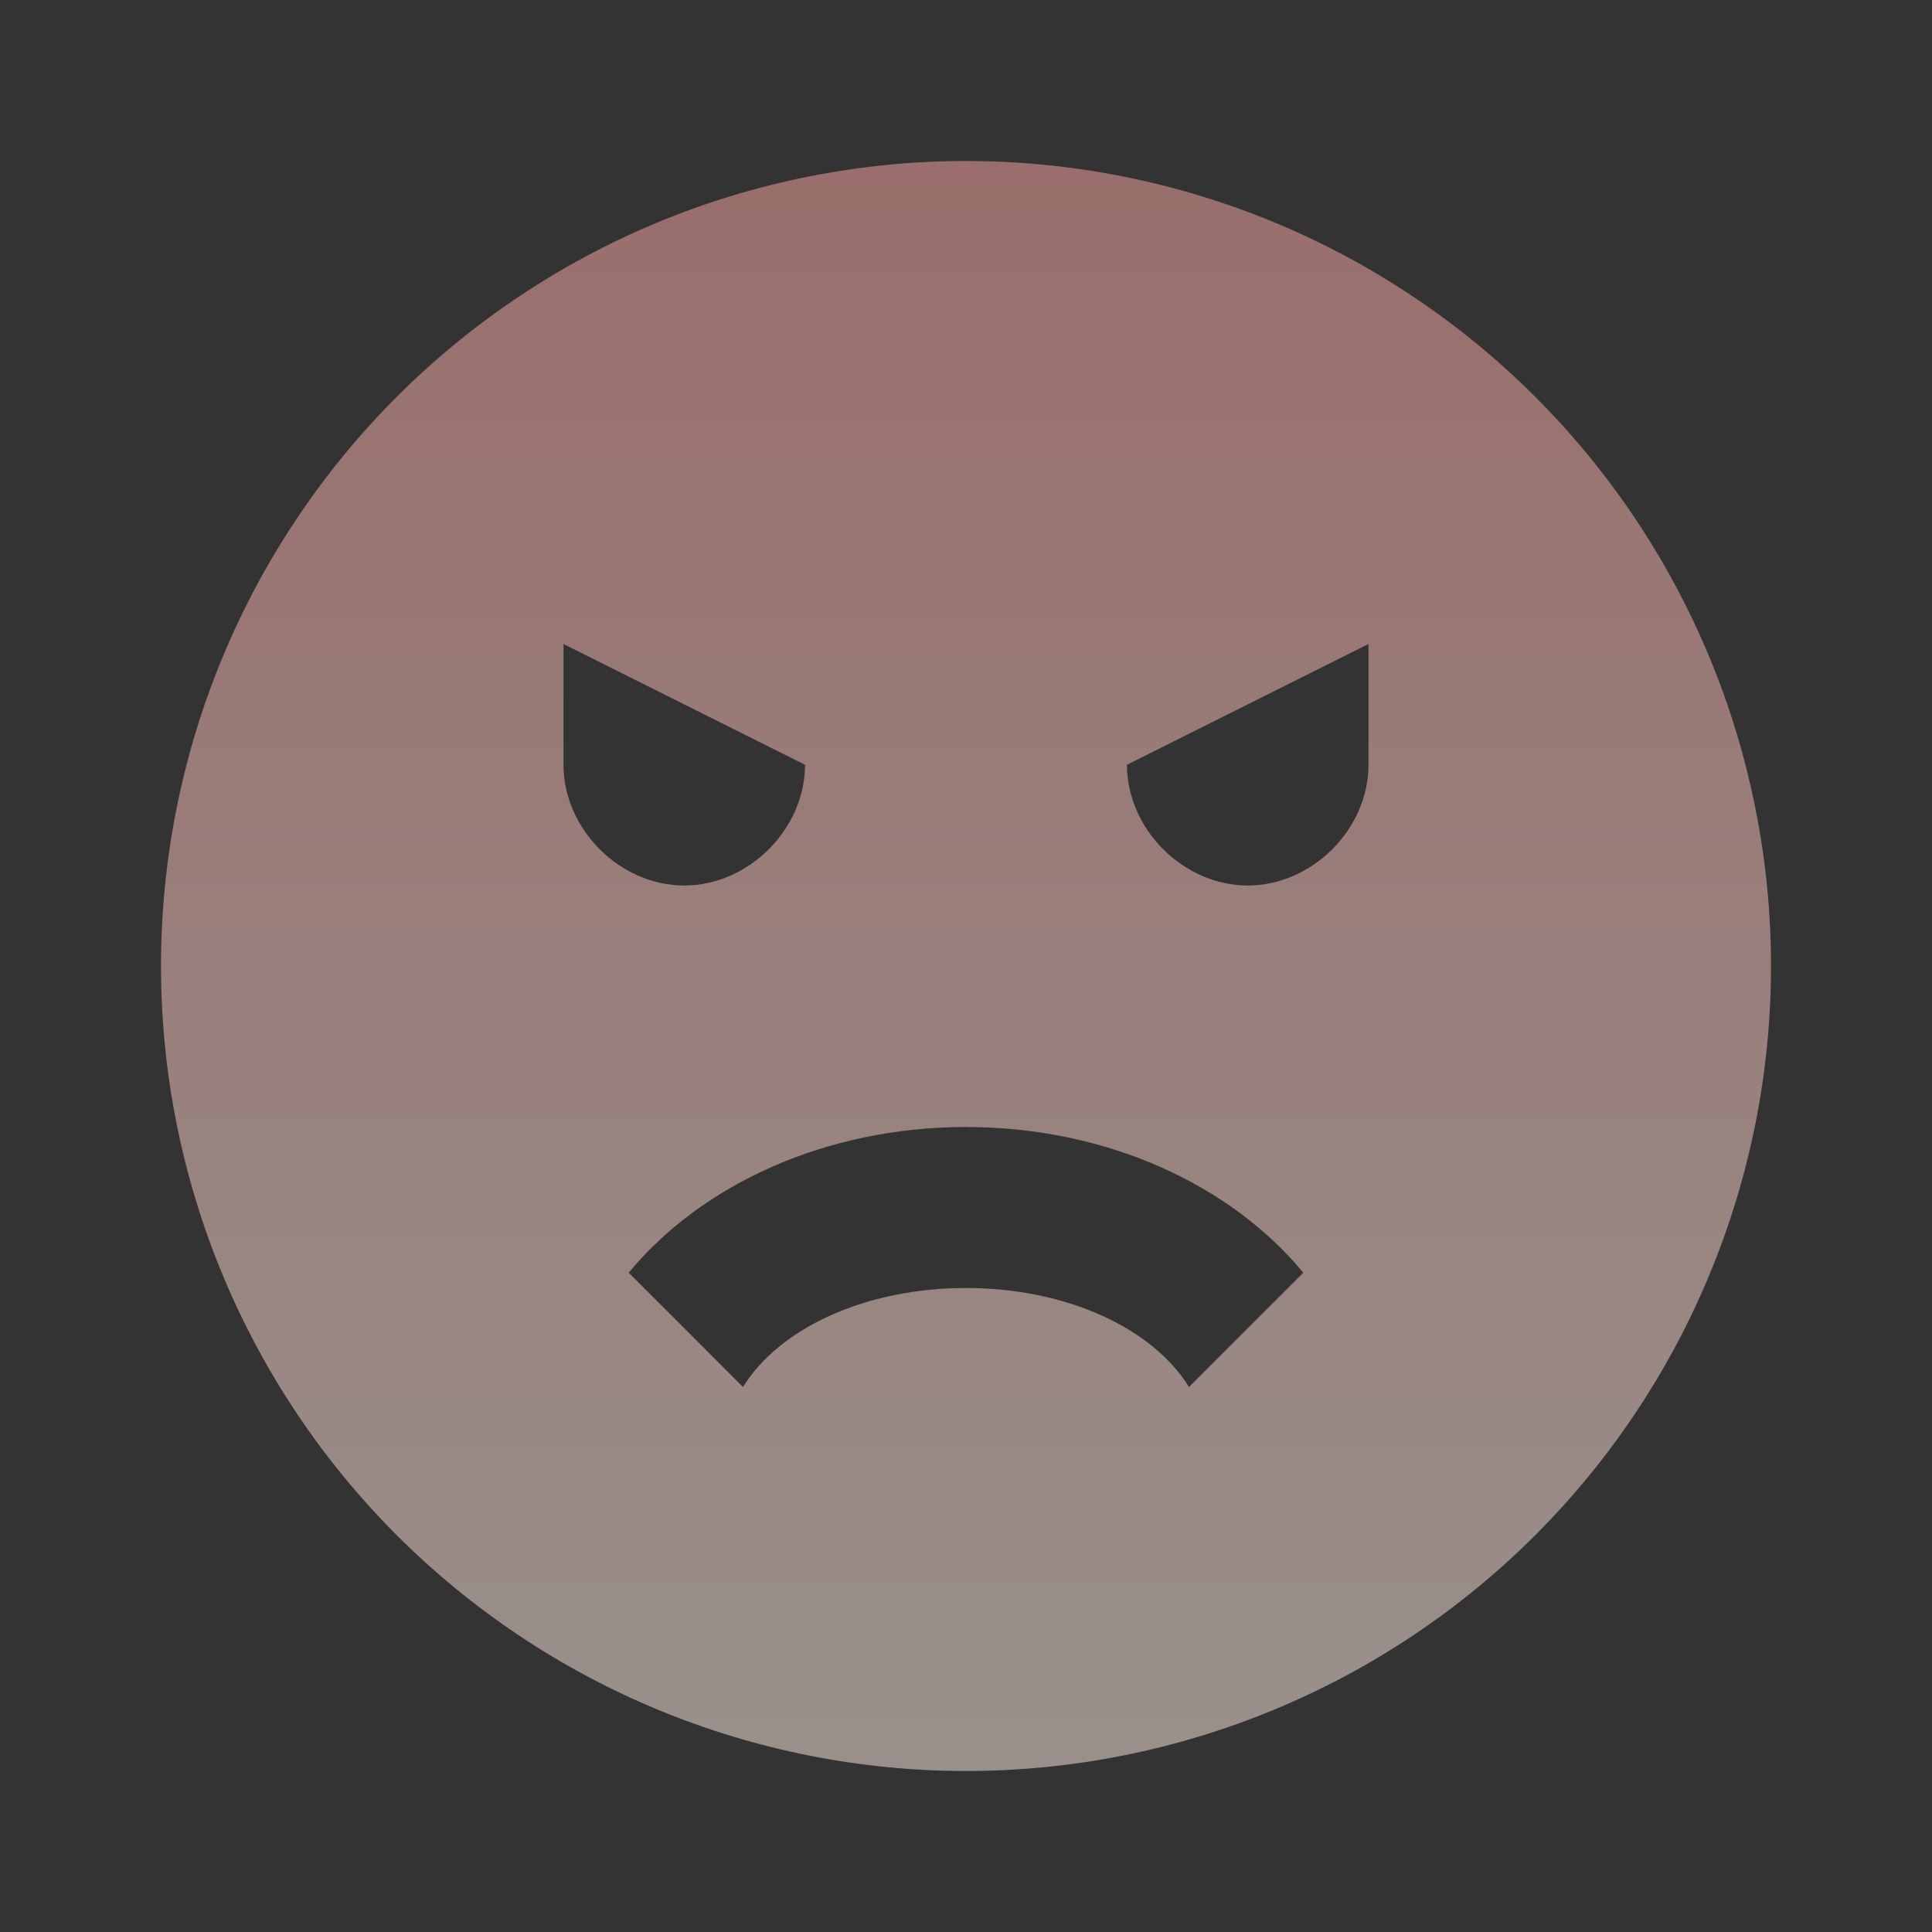 <svg width="24" height="24" viewBox="0 0 24 24" fill="none" xmlns="http://www.w3.org/2000/svg">
<rect x="0" y="0" width="24" height="24" fill="#333333" stroke="none"/>
<path d="M12 2C10.687 2 9.386 2.259 8.173 2.761C6.96 3.264 5.858 4 4.929 4.929C3.054 6.804 2 9.348 2 12C2 14.652 3.054 17.196 4.929 19.071C5.858 20 6.96 20.736 8.173 21.239C9.386 21.741 10.687 22 12 22C14.652 22 17.196 20.946 19.071 19.071C20.946 17.196 22 14.652 22 12C22 10.687 21.741 9.386 21.239 8.173C20.736 6.96 20 5.858 19.071 4.929C18.142 4 17.04 3.264 15.827 2.761C14.614 2.259 13.313 2 12 2V2ZM7 9.5V8L10 9.5C10 10.3 9.3 11 8.5 11C7.7 11 7 10.3 7 9.5ZM14.77 17.23C14.32 16.5 13.25 16 12 16C10.75 16 9.68 16.5 9.23 17.23L7.81 15.81C8.71 14.72 10.25 14 12 14C13.75 14 15.29 14.72 16.19 15.81L14.77 17.23V17.23ZM17 9.5C17 10.3 16.3 11 15.5 11C14.7 11 14 10.3 14 9.5L17 8V9.5Z" fill="url(#paint0_linear)" fill-opacity="0.5"/>
<defs>
<linearGradient id="paint0_linear" x1="12" y1="2" x2="12" y2="22" gradientUnits="userSpaceOnUse">
<stop stop-color="#FFAAA5"/>
<stop offset="1" stop-color="#FFEFE4"/>
</linearGradient>
</defs>
</svg>
